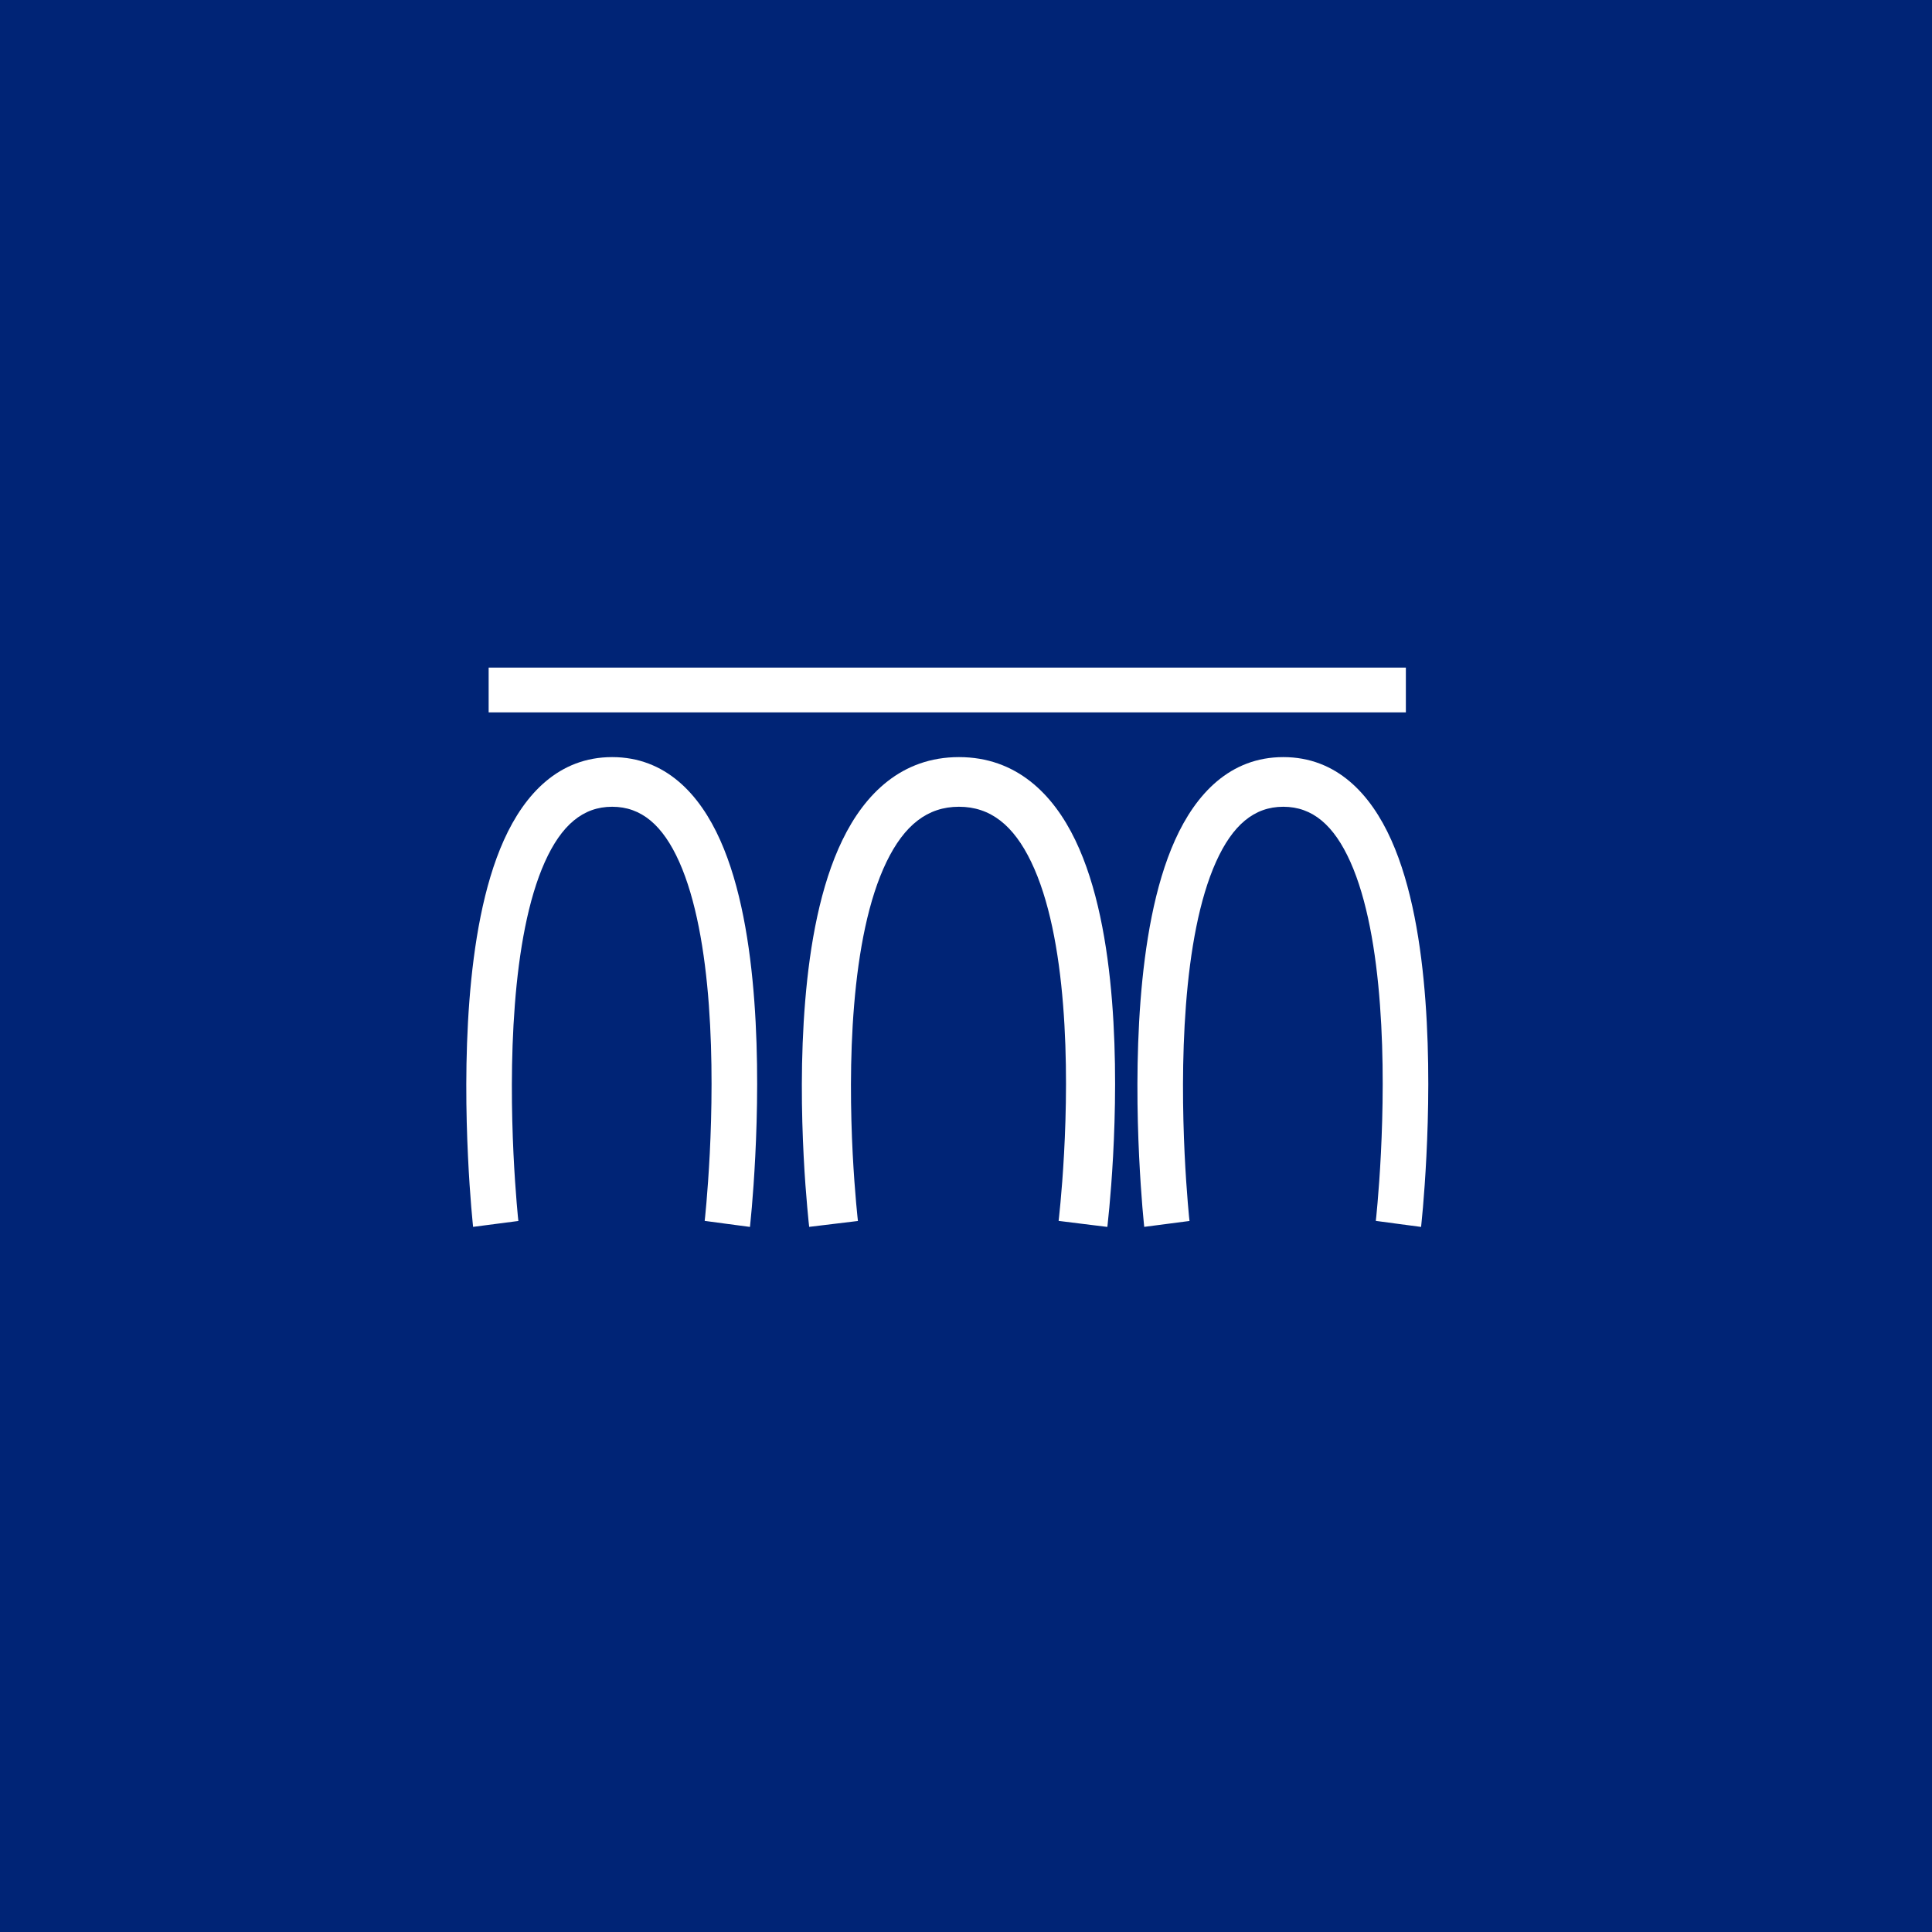 <svg width="40" height="40" viewBox="0 0 40 40" fill="none" xmlns="http://www.w3.org/2000/svg">
<rect x="0" y="0" width="40" height="40" fill="#808080" stroke="none"/>
<g clip-path="url(#clip0_1011_551)">
<rect width="40" height="40" fill="#002476"/>
<path fill-rule="evenodd" clip-rule="evenodd" d="M10.732 25.279C10.732 25.279 10.732 25.279 10.264 25.34C9.795 25.401 9.795 25.401 9.795 25.401L9.795 25.398L9.794 25.393L9.792 25.371C9.79 25.353 9.787 25.326 9.784 25.291C9.777 25.222 9.768 25.121 9.757 24.993C9.736 24.737 9.709 24.373 9.689 23.937C9.647 23.066 9.628 21.897 9.718 20.722C9.808 19.557 10.008 18.337 10.433 17.393C10.864 16.435 11.574 15.675 12.674 15.675C13.774 15.675 14.483 16.436 14.911 17.394C15.334 18.339 15.531 19.559 15.617 20.723C15.704 21.899 15.681 23.067 15.637 23.938C15.615 24.375 15.588 24.739 15.566 24.995C15.555 25.122 15.545 25.223 15.538 25.293C15.535 25.328 15.532 25.354 15.53 25.373L15.528 25.394L15.527 25.4L15.527 25.402C15.527 25.402 15.527 25.402 15.058 25.34C14.59 25.277 14.59 25.277 14.59 25.277L14.59 25.277L14.59 25.272L14.592 25.255C14.594 25.238 14.597 25.214 14.6 25.181C14.606 25.117 14.615 25.021 14.626 24.899C14.647 24.654 14.673 24.303 14.695 23.882C14.737 23.037 14.758 21.918 14.676 20.806C14.593 19.683 14.407 18.615 14.063 17.844C13.724 17.087 13.281 16.703 12.674 16.703C12.067 16.703 11.622 17.087 11.281 17.845C10.934 18.617 10.745 19.685 10.659 20.807C10.573 21.92 10.591 23.039 10.631 23.884C10.651 24.305 10.677 24.656 10.697 24.901C10.707 25.023 10.716 25.118 10.722 25.183C10.726 25.215 10.728 25.24 10.73 25.256L10.732 25.274L10.732 25.278L10.732 25.279Z" fill="white"/>
<path fill-rule="evenodd" clip-rule="evenodd" d="M17.763 25.279C17.763 25.279 17.763 25.279 17.258 25.34C16.753 25.401 16.753 25.401 16.753 25.401L16.753 25.398L16.752 25.393L16.75 25.371C16.748 25.353 16.745 25.326 16.741 25.291C16.734 25.222 16.724 25.121 16.713 24.993C16.69 24.737 16.661 24.373 16.639 23.937C16.594 23.066 16.573 21.897 16.671 20.722C16.767 19.557 16.983 18.337 17.441 17.393C17.905 16.435 18.669 15.675 19.854 15.675C21.039 15.675 21.802 16.436 22.263 17.394C22.718 18.339 22.93 19.559 23.023 20.723C23.117 21.899 23.092 23.067 23.045 23.938C23.021 24.375 22.992 24.739 22.968 24.995C22.956 25.122 22.946 25.223 22.938 25.293C22.935 25.328 22.932 25.354 22.93 25.373L22.927 25.394L22.926 25.4L22.926 25.402C22.926 25.402 22.926 25.402 22.422 25.34C21.917 25.277 21.917 25.277 21.917 25.277L21.917 25.277L21.918 25.272L21.92 25.255C21.922 25.238 21.924 25.214 21.928 25.181C21.935 25.117 21.945 25.021 21.956 24.899C21.979 24.654 22.007 24.303 22.03 23.882C22.076 23.037 22.099 21.918 22.01 20.806C21.921 19.683 21.721 18.615 21.349 17.844C20.985 17.087 20.507 16.703 19.854 16.703C19.2 16.703 18.721 17.087 18.354 17.845C17.98 18.617 17.777 19.685 17.684 20.807C17.591 21.92 17.611 23.039 17.654 23.884C17.676 24.305 17.703 24.656 17.725 24.901C17.736 25.023 17.745 25.118 17.752 25.183C17.756 25.215 17.758 25.24 17.76 25.256L17.762 25.274L17.763 25.278L17.763 25.279Z" fill="white"/>
<path fill-rule="evenodd" clip-rule="evenodd" d="M24.627 25.279C24.627 25.279 24.627 25.279 24.159 25.34C23.69 25.401 23.69 25.401 23.69 25.401L23.69 25.398L23.689 25.393L23.687 25.371C23.685 25.353 23.682 25.326 23.679 25.291C23.672 25.222 23.663 25.121 23.652 24.993C23.631 24.737 23.605 24.373 23.584 23.937C23.542 23.066 23.523 21.897 23.613 20.722C23.703 19.557 23.903 18.337 24.328 17.393C24.759 16.435 25.469 15.675 26.569 15.675C27.67 15.675 28.378 16.436 28.806 17.394C29.229 18.339 29.426 19.559 29.512 20.723C29.599 21.899 29.576 23.067 29.532 23.938C29.51 24.375 29.483 24.739 29.461 24.995C29.45 25.122 29.44 25.223 29.433 25.293C29.43 25.328 29.427 25.354 29.425 25.373L29.423 25.394L29.422 25.4L29.422 25.402C29.422 25.402 29.422 25.402 28.953 25.34C28.485 25.277 28.485 25.277 28.485 25.277L28.485 25.277L28.485 25.272L28.487 25.255C28.489 25.238 28.492 25.214 28.495 25.181C28.501 25.117 28.511 25.021 28.521 24.899C28.542 24.654 28.569 24.303 28.59 23.882C28.632 23.037 28.654 21.918 28.571 20.806C28.488 19.683 28.303 18.615 27.958 17.844C27.619 17.087 27.176 16.703 26.569 16.703C25.962 16.703 25.517 17.087 25.176 17.845C24.829 18.617 24.64 19.685 24.554 20.807C24.468 21.92 24.486 23.039 24.526 23.884C24.546 24.305 24.572 24.656 24.592 24.901C24.602 25.023 24.611 25.118 24.617 25.183C24.621 25.215 24.623 25.24 24.625 25.256L24.627 25.274L24.627 25.278L24.627 25.279Z" fill="white"/>
<path d="M29.107 13.822H10.117V14.749H29.107V13.822Z" fill="white"/>
<path fill-rule="evenodd" clip-rule="evenodd" d="M6.875 6.875H32.812V32.812H6.875V6.875ZM8.25 8.25H31.437V31.437H8.25V8.25Z" fill="#002476"/>
</g>
<defs>
<clipPath id="clip0_1011_551">
<rect width="40" height="40" fill="white"/>
</clipPath>
</defs>
</svg>
